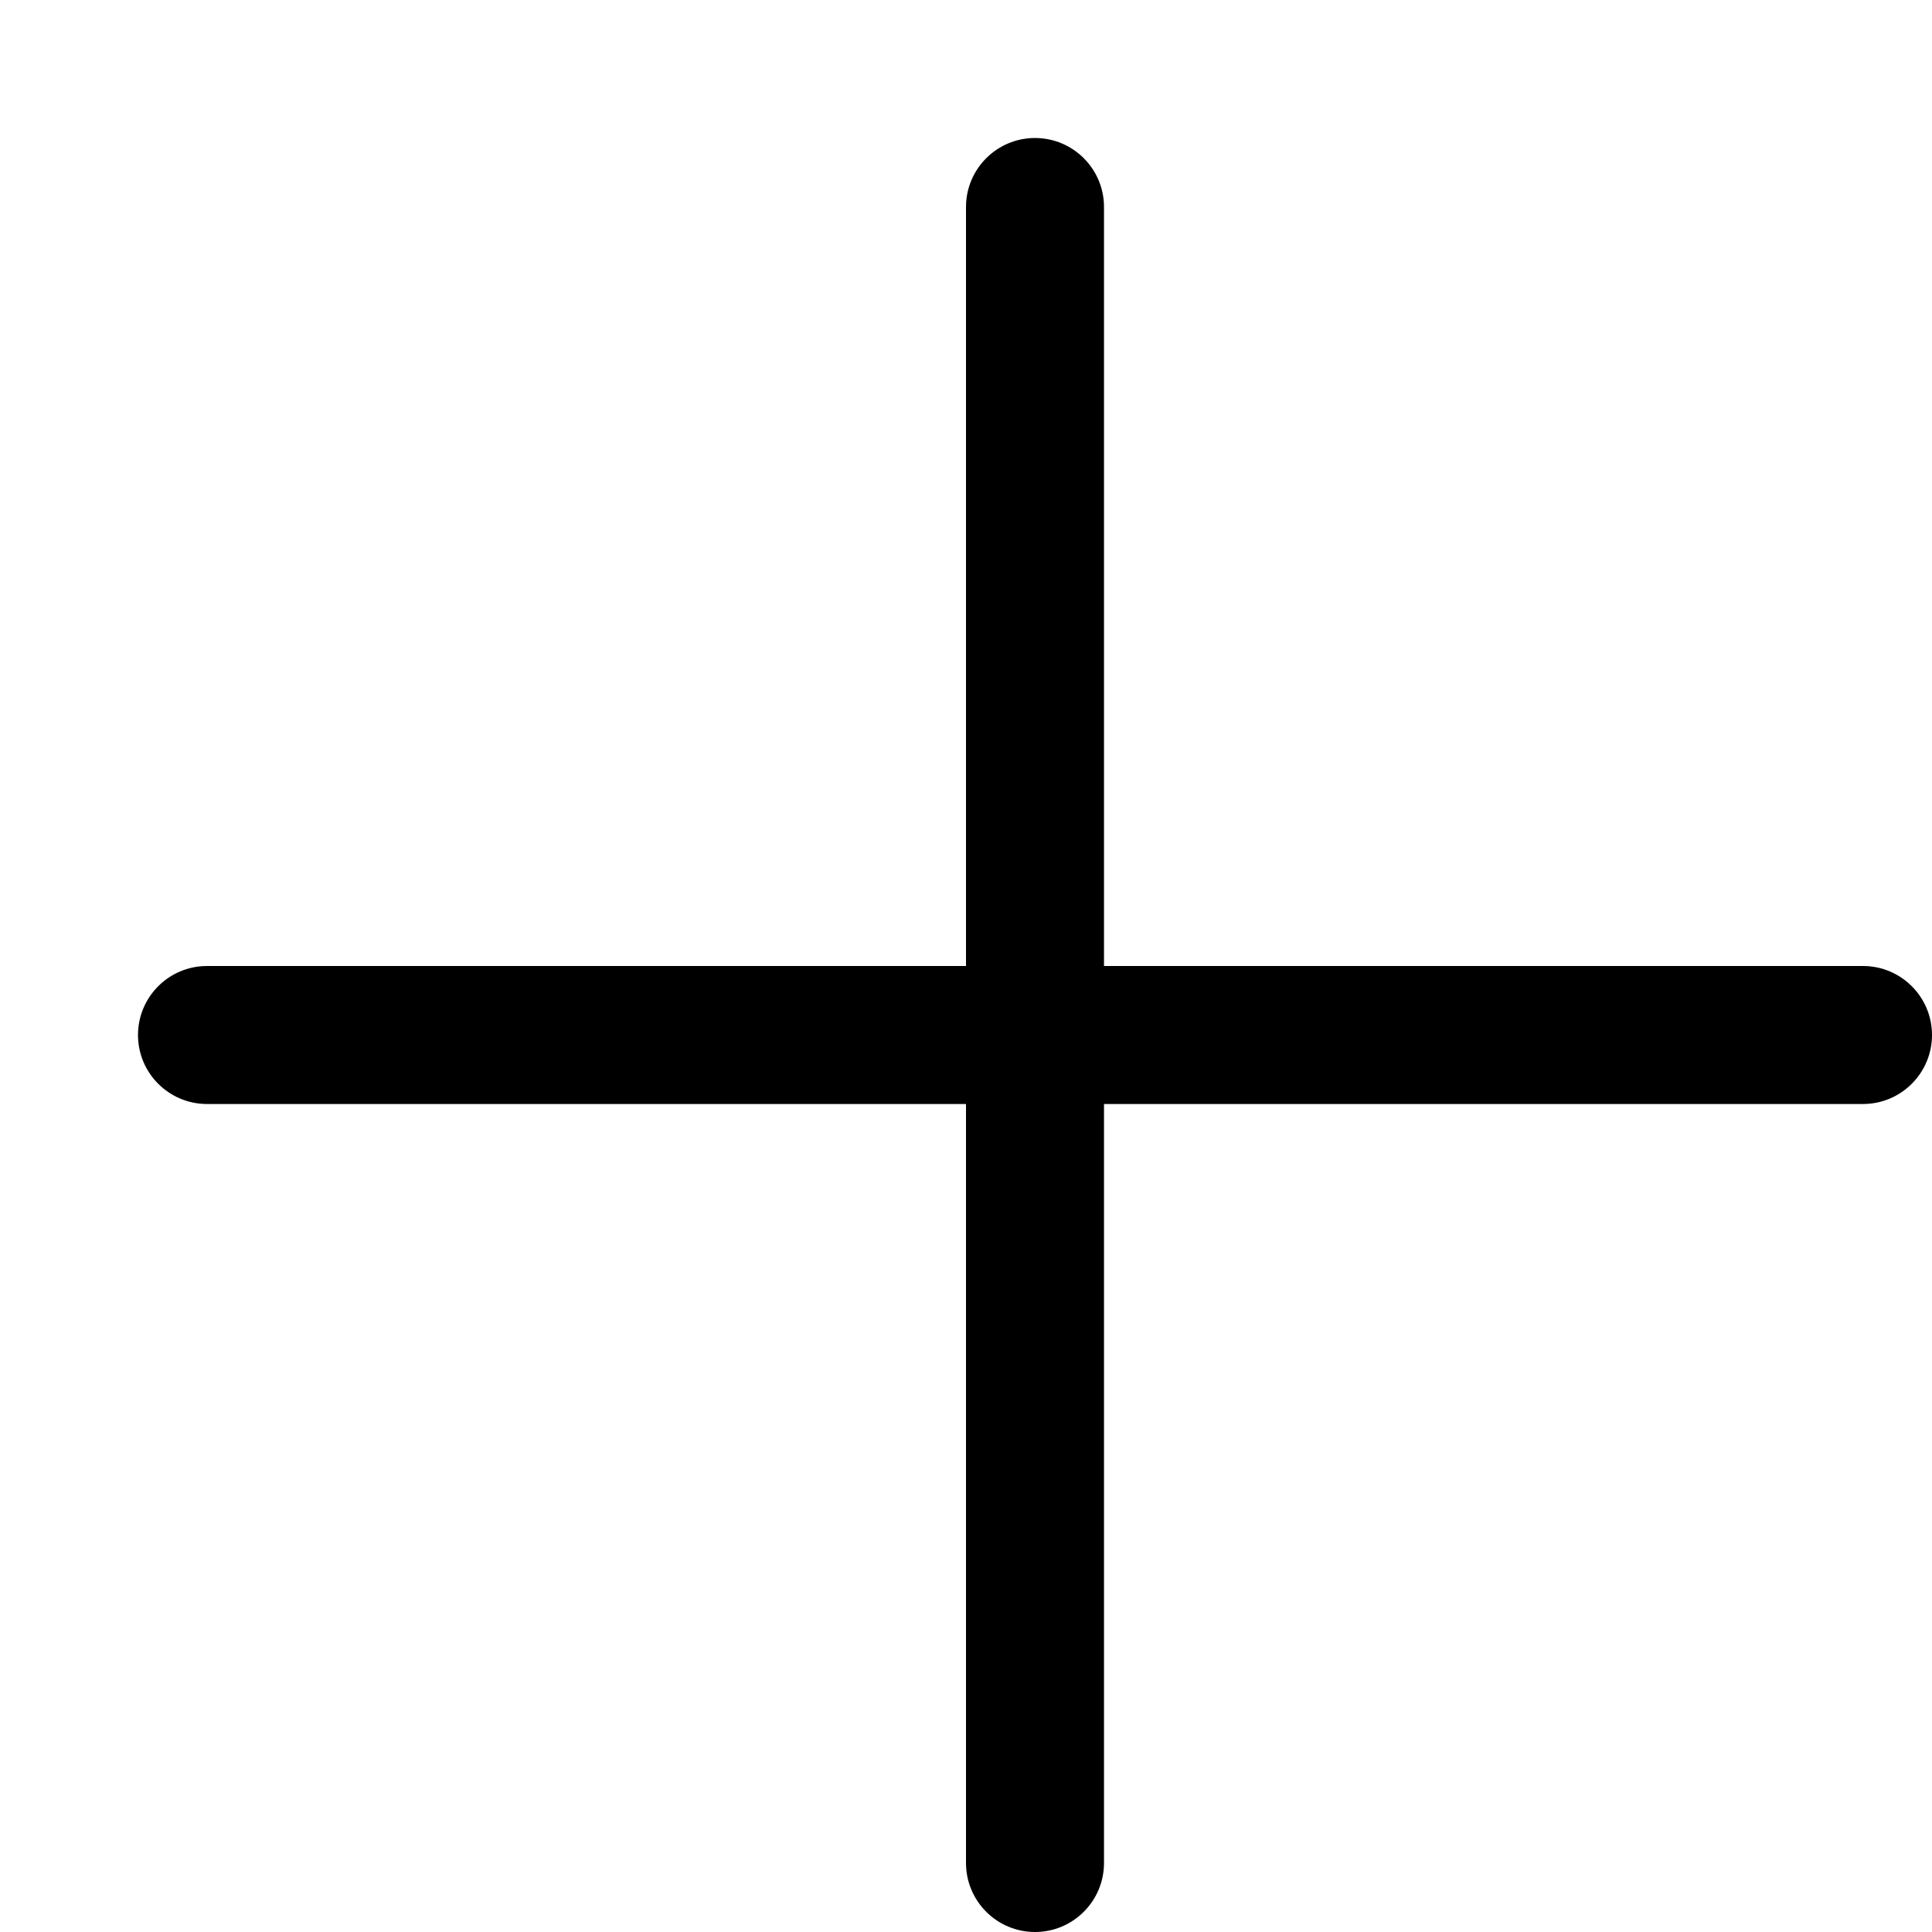 <svg width="14" height="14" viewBox="0 0 14 14" xmlns="http://www.w3.org/2000/svg"><title>common-actions/plus_14</title><path d="M8 7l0-5.5c0-.276-.224-.5-.5-.5-.276 0-.5.224-.5.5L7 7 1.5 7c-.276 0-.5.224-.5.5 0 .276.224.5.5.5L7 8l0 5.5c0 .276.224.5.5.5.276 0 .5-.224.5-.5L8 8l5.5 0c.276 0 .5-.224.5-.5 0-.276-.224-.5-.5-.5L8 7z" fill="#000" fill-rule="evenodd"/></svg>